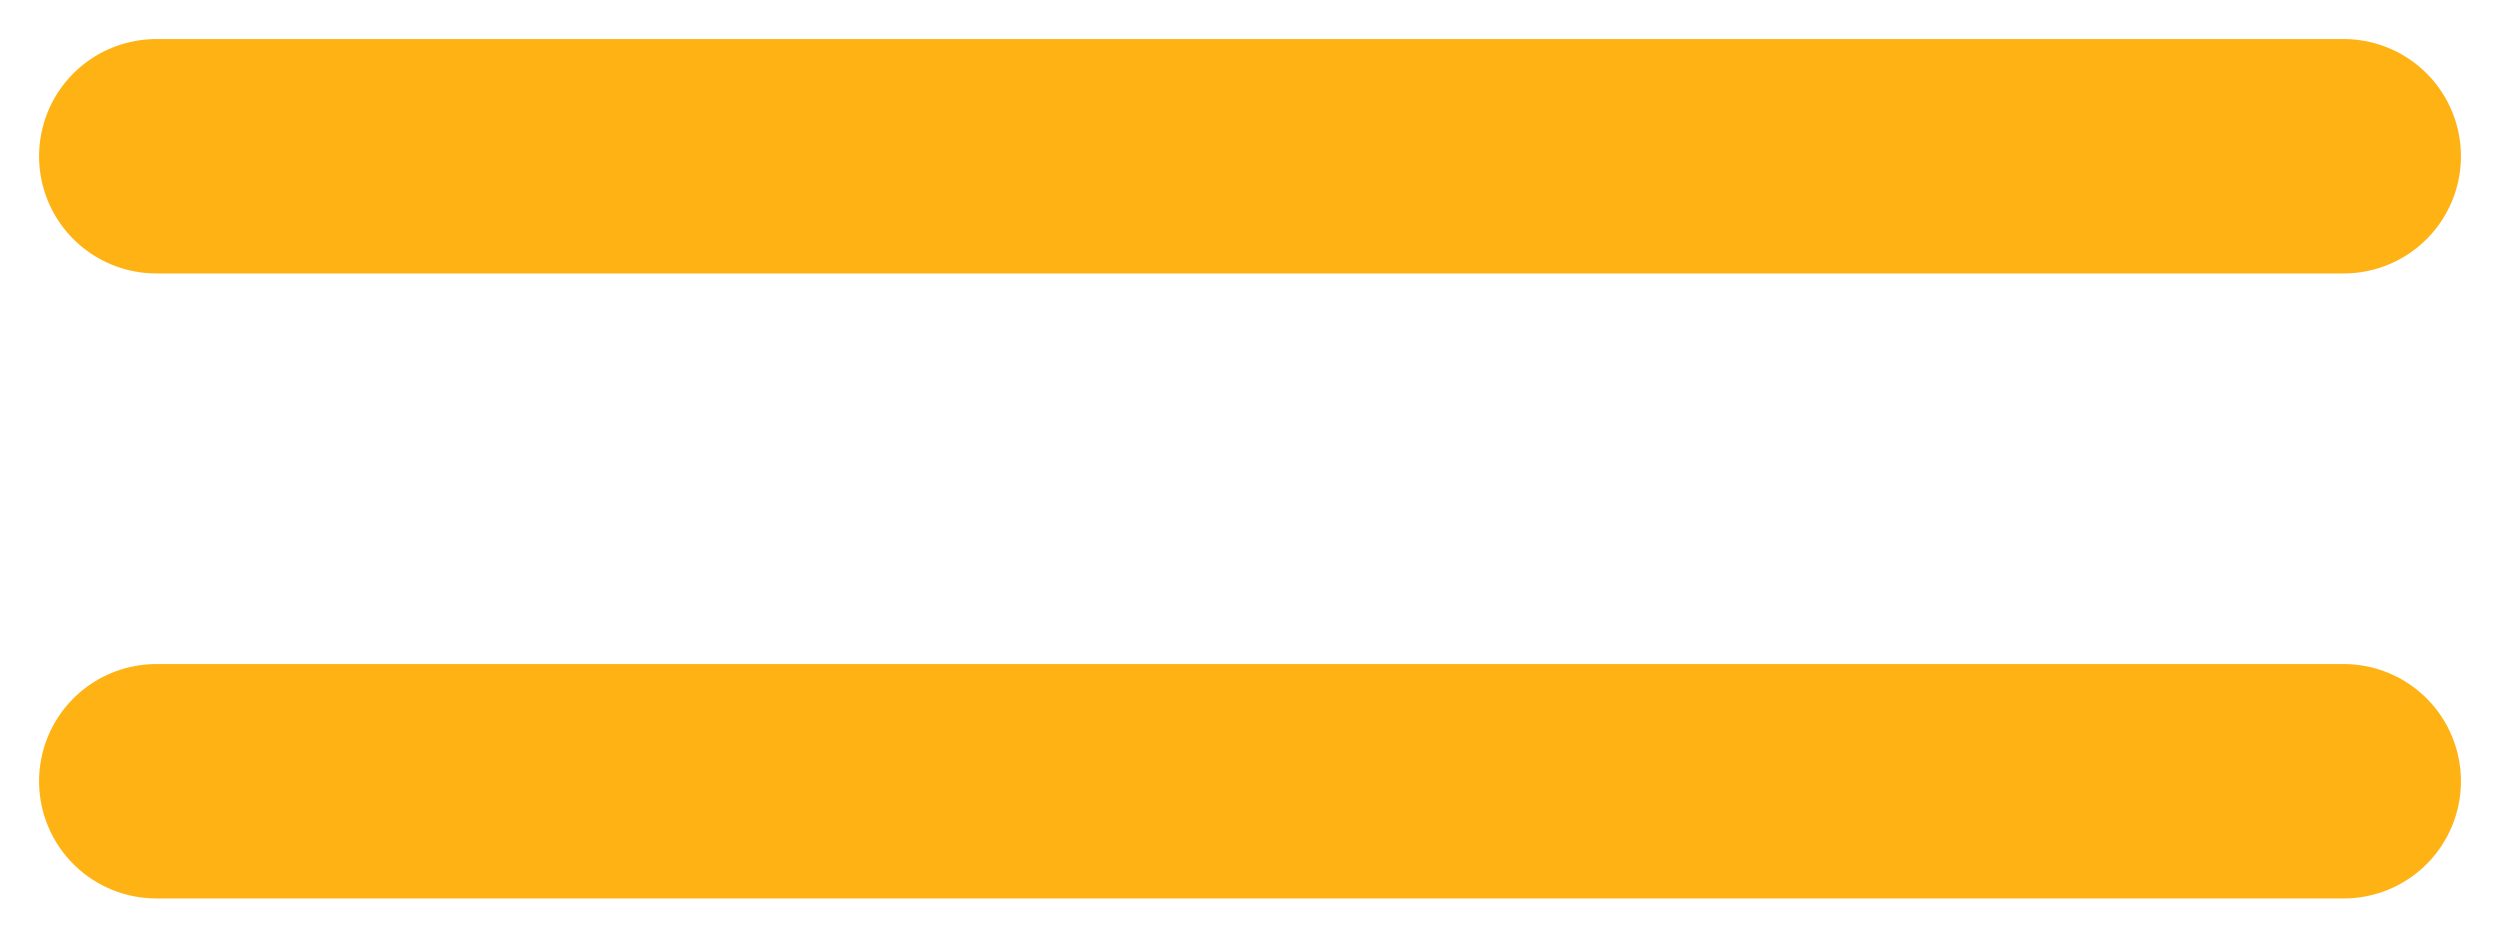 <svg width="16" height="6" viewBox="0 0 16 6" fill="none" xmlns="http://www.w3.org/2000/svg">
<g id="Iconly/Light/Arrow---Right-2">
<g id="Arrow---Right-2">
<g id="Group 37554">
<path id="Stroke-1" d="M15 1L8 1L1 1" stroke="#FFB214" stroke-width="1.5" stroke-linecap="round" stroke-linejoin="round"/>
<path id="Stroke-1_2" d="M15 5L8 5L1 5" stroke="#FFB214" stroke-width="1.5" stroke-linecap="round" stroke-linejoin="round"/>
</g>
</g>
</g>
</svg>
